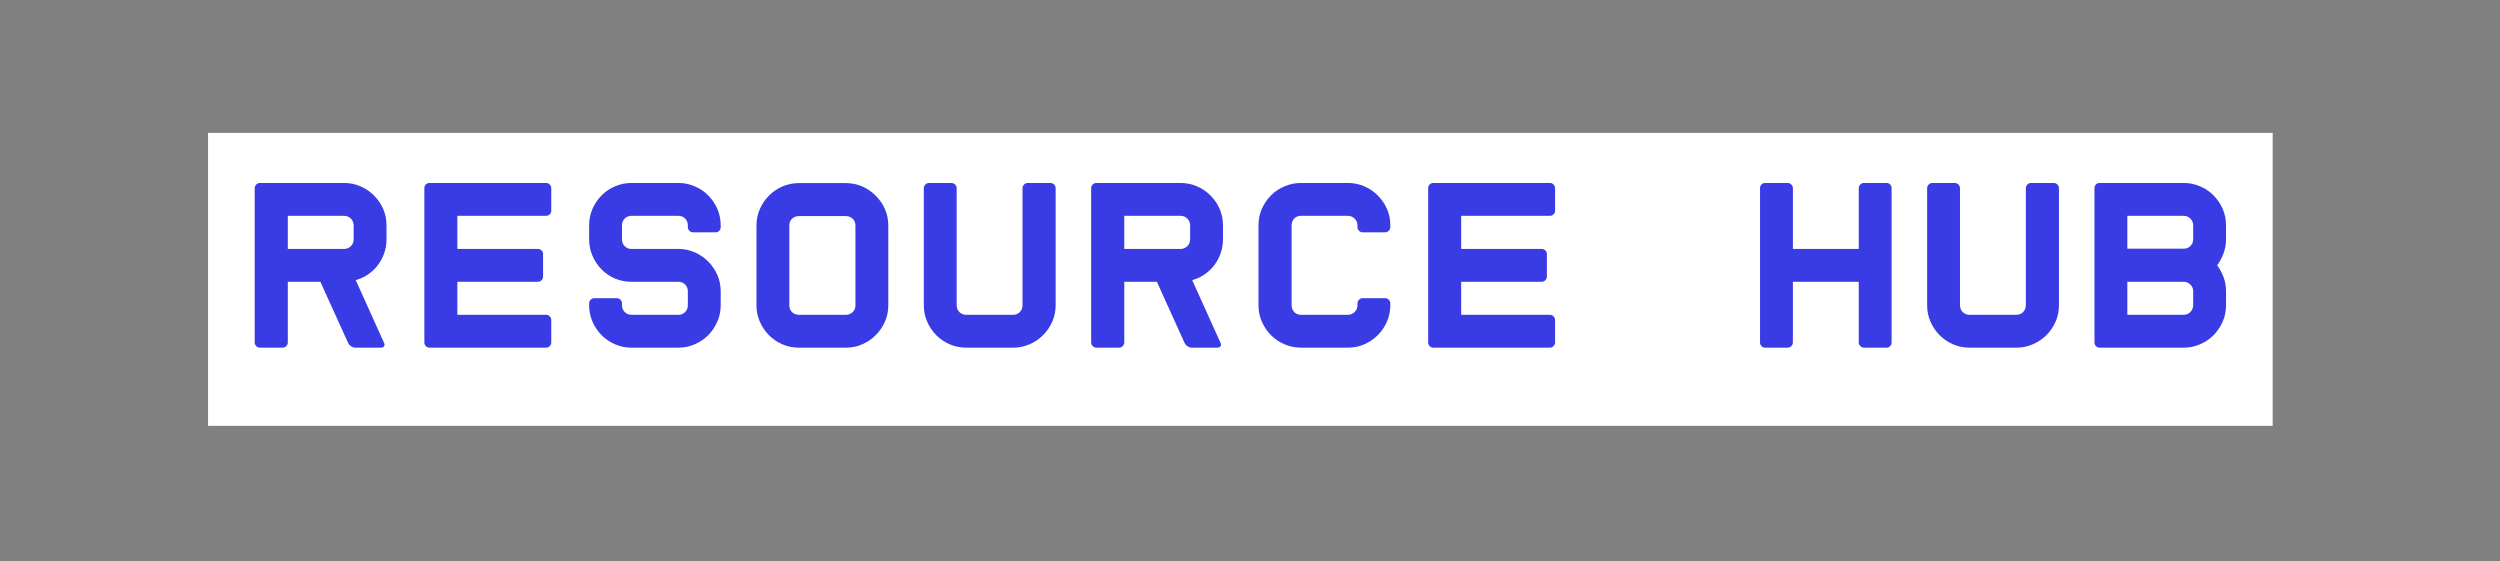 <svg xmlns="http://www.w3.org/2000/svg" xmlns:xlink="http://www.w3.org/1999/xlink" width="401" zoomAndPan="magnify" viewBox="0 0 300.75 67.5" height="90" preserveAspectRatio="xMidYMid meet" version="1.2"><rect x="0" y="0" width="300.75" height="67.5" fill="#808080" stroke="none"/><defs><clipPath id="caac334838"><path d="M 1 0.723 L 250 0.723 L 250 37 L 1 37 Z M 1 0.723 "/></clipPath><clipPath id="678e2b44a8"><rect x="0" width="250" y="0" height="38"/></clipPath></defs><g id="f69aac0ce6"><g transform="matrix(1,0,0,1,24,15)"><g clip-path="url(#678e2b44a8)"><g clip-rule="nonzero" clip-path="url(#caac334838)"><path style=" stroke:none;fill-rule:nonzero;fill:#ffffff;fill-opacity:1;" d="M 1.031 0.984 L 249.402 0.984 L 249.402 36.227 L 1.031 36.227 L 1.031 0.984 "/></g><g style="fill:#393be5;fill-opacity:1;"><g transform="translate(4.498, 26.823)"><path style="stroke:none" d="M 17.703 -0.578 C 17.785 -0.422 17.785 -0.285 17.703 -0.172 C 17.629 -0.055 17.504 0 17.328 0 L 14.25 0 C 14.07 0 13.898 -0.055 13.734 -0.172 C 13.566 -0.285 13.445 -0.422 13.375 -0.578 L 10.047 -7.922 L 6.125 -7.922 L 6.125 -0.641 C 6.125 -0.461 6.062 -0.312 5.938 -0.188 C 5.812 -0.062 5.66 0 5.484 0 L 2.781 0 C 2.602 0 2.453 -0.062 2.328 -0.188 C 2.203 -0.312 2.141 -0.461 2.141 -0.641 L 2.141 -19.188 C 2.141 -19.352 2.203 -19.5 2.328 -19.625 C 2.453 -19.75 2.602 -19.812 2.781 -19.812 L 12.891 -19.812 C 13.598 -19.812 14.258 -19.676 14.875 -19.406 C 15.488 -19.145 16.023 -18.781 16.484 -18.312 C 16.953 -17.852 17.32 -17.316 17.594 -16.703 C 17.863 -16.086 18 -15.422 18 -14.703 L 18 -13.031 C 18 -12.445 17.906 -11.891 17.719 -11.359 C 17.539 -10.836 17.285 -10.359 16.953 -9.922 C 16.629 -9.492 16.238 -9.125 15.781 -8.812 C 15.332 -8.5 14.836 -8.27 14.297 -8.125 Z M 12.891 -11.875 C 13.211 -11.875 13.484 -11.984 13.703 -12.203 C 13.93 -12.422 14.047 -12.695 14.047 -13.031 L 14.047 -14.703 C 14.047 -15.035 13.93 -15.312 13.703 -15.531 C 13.484 -15.75 13.211 -15.859 12.891 -15.859 L 6.125 -15.859 L 6.125 -11.875 Z M 12.891 -11.875 "/></g></g><g style="fill:#393be5;fill-opacity:1;"><g transform="translate(24.629, 26.823)"><path style="stroke:none" d="M 17.688 -16.469 C 17.688 -16.289 17.625 -16.145 17.5 -16.031 C 17.383 -15.914 17.242 -15.859 17.078 -15.859 L 6.391 -15.859 L 6.391 -11.875 L 16.062 -11.875 C 16.238 -11.875 16.391 -11.816 16.516 -11.703 C 16.641 -11.586 16.703 -11.441 16.703 -11.266 L 16.703 -8.547 C 16.703 -8.379 16.641 -8.234 16.516 -8.109 C 16.391 -7.984 16.238 -7.922 16.062 -7.922 L 6.391 -7.922 L 6.391 -3.953 L 17.078 -3.953 C 17.242 -3.953 17.383 -3.891 17.5 -3.766 C 17.625 -3.641 17.688 -3.492 17.688 -3.328 L 17.688 -0.641 C 17.688 -0.461 17.625 -0.312 17.5 -0.188 C 17.383 -0.062 17.242 0 17.078 0 L 3.031 0 C 2.863 0 2.719 -0.062 2.594 -0.188 C 2.477 -0.312 2.422 -0.461 2.422 -0.641 L 2.422 -19.188 C 2.422 -19.352 2.477 -19.5 2.594 -19.625 C 2.719 -19.75 2.863 -19.812 3.031 -19.812 L 17.078 -19.812 C 17.242 -19.812 17.383 -19.75 17.5 -19.625 C 17.625 -19.5 17.688 -19.352 17.688 -19.188 Z M 17.688 -16.469 "/></g></g><g style="fill:#393be5;fill-opacity:1;"><g transform="translate(44.731, 26.823)"><path style="stroke:none" d="M 14.641 -13.875 C 14.473 -13.875 14.328 -13.938 14.203 -14.062 C 14.078 -14.188 14.016 -14.332 14.016 -14.5 L 14.016 -14.703 C 14.016 -15.035 13.906 -15.312 13.688 -15.531 C 13.477 -15.75 13.211 -15.859 12.891 -15.859 L 7.219 -15.859 C 6.914 -15.859 6.648 -15.75 6.422 -15.531 C 6.203 -15.312 6.094 -15.035 6.094 -14.703 L 6.094 -13.031 C 6.094 -12.695 6.203 -12.422 6.422 -12.203 C 6.648 -11.984 6.914 -11.875 7.219 -11.875 L 12.891 -11.875 C 13.578 -11.875 14.227 -11.738 14.844 -11.469 C 15.469 -11.195 16.008 -10.828 16.469 -10.359 C 16.926 -9.898 17.289 -9.363 17.562 -8.75 C 17.832 -8.133 17.969 -7.484 17.969 -6.797 L 17.969 -5.109 C 17.969 -4.398 17.832 -3.738 17.562 -3.125 C 17.289 -2.508 16.926 -1.969 16.469 -1.5 C 16.008 -1.039 15.469 -0.676 14.844 -0.406 C 14.227 -0.133 13.578 0 12.891 0 L 7.219 0 C 6.531 0 5.875 -0.133 5.25 -0.406 C 4.633 -0.676 4.098 -1.039 3.641 -1.5 C 3.18 -1.969 2.816 -2.508 2.547 -3.125 C 2.273 -3.738 2.141 -4.398 2.141 -5.109 L 2.141 -5.312 C 2.141 -5.488 2.203 -5.641 2.328 -5.766 C 2.453 -5.891 2.602 -5.953 2.781 -5.953 L 5.453 -5.953 C 5.629 -5.953 5.781 -5.891 5.906 -5.766 C 6.031 -5.641 6.094 -5.488 6.094 -5.312 L 6.094 -5.109 C 6.094 -4.785 6.203 -4.508 6.422 -4.281 C 6.648 -4.062 6.914 -3.953 7.219 -3.953 L 12.891 -3.953 C 13.211 -3.953 13.477 -4.062 13.688 -4.281 C 13.906 -4.508 14.016 -4.785 14.016 -5.109 L 14.016 -6.797 C 14.016 -7.117 13.906 -7.383 13.688 -7.594 C 13.477 -7.812 13.211 -7.922 12.891 -7.922 L 7.219 -7.922 C 6.531 -7.922 5.875 -8.051 5.25 -8.312 C 4.633 -8.582 4.098 -8.945 3.641 -9.406 C 3.18 -9.875 2.816 -10.422 2.547 -11.047 C 2.273 -11.672 2.141 -12.332 2.141 -13.031 L 2.141 -14.703 C 2.141 -15.422 2.273 -16.086 2.547 -16.703 C 2.816 -17.316 3.18 -17.852 3.641 -18.312 C 4.098 -18.781 4.633 -19.145 5.25 -19.406 C 5.875 -19.676 6.531 -19.812 7.219 -19.812 L 12.891 -19.812 C 13.578 -19.812 14.227 -19.676 14.844 -19.406 C 15.469 -19.145 16.008 -18.781 16.469 -18.312 C 16.926 -17.852 17.289 -17.316 17.562 -16.703 C 17.832 -16.086 17.969 -15.422 17.969 -14.703 L 17.969 -14.5 C 17.969 -14.332 17.91 -14.188 17.797 -14.062 C 17.68 -13.938 17.535 -13.875 17.359 -13.875 Z M 14.641 -13.875 "/></g></g><g style="fill:#393be5;fill-opacity:1;"><g transform="translate(64.862, 26.823)"><path style="stroke:none" d="M 12.891 -19.797 C 13.598 -19.797 14.258 -19.66 14.875 -19.391 C 15.488 -19.117 16.023 -18.75 16.484 -18.281 C 16.953 -17.82 17.32 -17.285 17.594 -16.672 C 17.863 -16.055 18 -15.398 18 -14.703 L 18 -5.078 C 18 -4.391 17.863 -3.738 17.594 -3.125 C 17.32 -2.508 16.953 -1.969 16.484 -1.5 C 16.023 -1.039 15.488 -0.676 14.875 -0.406 C 14.258 -0.133 13.598 0 12.891 0 L 7.25 0 C 6.539 0 5.875 -0.133 5.25 -0.406 C 4.633 -0.676 4.098 -1.039 3.641 -1.5 C 3.18 -1.969 2.816 -2.508 2.547 -3.125 C 2.273 -3.738 2.141 -4.391 2.141 -5.078 L 2.141 -14.703 C 2.141 -15.398 2.273 -16.055 2.547 -16.672 C 2.816 -17.285 3.18 -17.82 3.641 -18.281 C 4.098 -18.75 4.633 -19.117 5.25 -19.391 C 5.875 -19.66 6.539 -19.797 7.25 -19.797 Z M 14.047 -14.703 C 14.047 -15.035 13.93 -15.305 13.703 -15.516 C 13.484 -15.723 13.211 -15.828 12.891 -15.828 L 7.25 -15.828 C 6.926 -15.828 6.648 -15.723 6.422 -15.516 C 6.203 -15.305 6.094 -15.035 6.094 -14.703 L 6.094 -5.078 C 6.094 -4.754 6.203 -4.484 6.422 -4.266 C 6.648 -4.055 6.926 -3.953 7.25 -3.953 L 12.891 -3.953 C 13.211 -3.953 13.484 -4.055 13.703 -4.266 C 13.93 -4.484 14.047 -4.754 14.047 -5.078 Z M 14.047 -14.703 "/></g></g><g style="fill:#393be5;fill-opacity:1;"><g transform="translate(84.993, 26.823)"><path style="stroke:none" d="M 7.219 0 C 6.531 0 5.875 -0.133 5.25 -0.406 C 4.633 -0.676 4.098 -1.039 3.641 -1.5 C 3.18 -1.969 2.816 -2.508 2.547 -3.125 C 2.273 -3.738 2.141 -4.398 2.141 -5.109 L 2.141 -19.188 C 2.141 -19.352 2.203 -19.5 2.328 -19.625 C 2.453 -19.75 2.602 -19.812 2.781 -19.812 L 5.453 -19.812 C 5.629 -19.812 5.781 -19.75 5.906 -19.625 C 6.031 -19.5 6.094 -19.352 6.094 -19.188 L 6.094 -5.109 C 6.094 -4.785 6.203 -4.508 6.422 -4.281 C 6.648 -4.062 6.914 -3.953 7.219 -3.953 L 12.891 -3.953 C 13.211 -3.953 13.477 -4.062 13.688 -4.281 C 13.906 -4.508 14.016 -4.785 14.016 -5.109 L 14.016 -19.188 C 14.016 -19.352 14.078 -19.5 14.203 -19.625 C 14.328 -19.75 14.473 -19.812 14.641 -19.812 L 17.359 -19.812 C 17.535 -19.812 17.688 -19.75 17.812 -19.625 C 17.938 -19.5 18 -19.352 18 -19.188 L 18 -5.109 C 18 -4.398 17.863 -3.738 17.594 -3.125 C 17.32 -2.508 16.953 -1.969 16.484 -1.5 C 16.023 -1.039 15.484 -0.676 14.859 -0.406 C 14.234 -0.133 13.578 0 12.891 0 Z M 7.219 0 "/></g></g><g style="fill:#393be5;fill-opacity:1;"><g transform="translate(105.125, 26.823)"><path style="stroke:none" d="M 17.703 -0.578 C 17.785 -0.422 17.785 -0.285 17.703 -0.172 C 17.629 -0.055 17.504 0 17.328 0 L 14.25 0 C 14.07 0 13.898 -0.055 13.734 -0.172 C 13.566 -0.285 13.445 -0.422 13.375 -0.578 L 10.047 -7.922 L 6.125 -7.922 L 6.125 -0.641 C 6.125 -0.461 6.062 -0.312 5.938 -0.188 C 5.812 -0.062 5.66 0 5.484 0 L 2.781 0 C 2.602 0 2.453 -0.062 2.328 -0.188 C 2.203 -0.312 2.141 -0.461 2.141 -0.641 L 2.141 -19.188 C 2.141 -19.352 2.203 -19.5 2.328 -19.625 C 2.453 -19.75 2.602 -19.812 2.781 -19.812 L 12.891 -19.812 C 13.598 -19.812 14.258 -19.676 14.875 -19.406 C 15.488 -19.145 16.023 -18.781 16.484 -18.312 C 16.953 -17.852 17.32 -17.316 17.594 -16.703 C 17.863 -16.086 18 -15.422 18 -14.703 L 18 -13.031 C 18 -12.445 17.906 -11.891 17.719 -11.359 C 17.539 -10.836 17.285 -10.359 16.953 -9.922 C 16.629 -9.492 16.238 -9.125 15.781 -8.812 C 15.332 -8.5 14.836 -8.27 14.297 -8.125 Z M 12.891 -11.875 C 13.211 -11.875 13.484 -11.984 13.703 -12.203 C 13.93 -12.422 14.047 -12.695 14.047 -13.031 L 14.047 -14.703 C 14.047 -15.035 13.93 -15.312 13.703 -15.531 C 13.484 -15.75 13.211 -15.859 12.891 -15.859 L 6.125 -15.859 L 6.125 -11.875 Z M 12.891 -11.875 "/></g></g><g style="fill:#393be5;fill-opacity:1;"><g transform="translate(125.256, 26.823)"><path style="stroke:none" d="M 14.672 -13.875 C 14.504 -13.875 14.359 -13.938 14.234 -14.062 C 14.109 -14.188 14.047 -14.332 14.047 -14.5 L 14.047 -14.703 C 14.047 -15.035 13.93 -15.312 13.703 -15.531 C 13.484 -15.75 13.211 -15.859 12.891 -15.859 L 7.25 -15.859 C 6.926 -15.859 6.656 -15.75 6.438 -15.531 C 6.227 -15.312 6.125 -15.035 6.125 -14.703 L 6.125 -5.109 C 6.125 -4.785 6.227 -4.508 6.438 -4.281 C 6.656 -4.062 6.926 -3.953 7.25 -3.953 L 12.891 -3.953 C 13.211 -3.953 13.484 -4.062 13.703 -4.281 C 13.93 -4.508 14.047 -4.785 14.047 -5.109 L 14.047 -5.312 C 14.047 -5.488 14.109 -5.641 14.234 -5.766 C 14.359 -5.891 14.504 -5.953 14.672 -5.953 L 17.359 -5.953 C 17.535 -5.953 17.688 -5.891 17.812 -5.766 C 17.938 -5.641 18 -5.488 18 -5.312 L 18 -5.109 C 18 -4.398 17.863 -3.738 17.594 -3.125 C 17.32 -2.508 16.953 -1.969 16.484 -1.5 C 16.023 -1.039 15.488 -0.676 14.875 -0.406 C 14.258 -0.133 13.598 0 12.891 0 L 7.25 0 C 6.562 0 5.898 -0.133 5.266 -0.406 C 4.641 -0.676 4.098 -1.039 3.641 -1.5 C 3.18 -1.969 2.816 -2.508 2.547 -3.125 C 2.273 -3.738 2.141 -4.398 2.141 -5.109 L 2.141 -14.703 C 2.141 -15.422 2.273 -16.086 2.547 -16.703 C 2.816 -17.316 3.18 -17.852 3.641 -18.312 C 4.098 -18.781 4.641 -19.145 5.266 -19.406 C 5.898 -19.676 6.562 -19.812 7.25 -19.812 L 12.891 -19.812 C 13.598 -19.812 14.258 -19.676 14.875 -19.406 C 15.488 -19.145 16.023 -18.781 16.484 -18.312 C 16.953 -17.852 17.32 -17.316 17.594 -16.703 C 17.863 -16.086 18 -15.422 18 -14.703 L 18 -14.5 C 18 -14.332 17.938 -14.188 17.812 -14.062 C 17.688 -13.938 17.535 -13.875 17.359 -13.875 Z M 14.672 -13.875 "/></g></g><g style="fill:#393be5;fill-opacity:1;"><g transform="translate(145.387, 26.823)"><path style="stroke:none" d="M 17.688 -16.469 C 17.688 -16.289 17.625 -16.145 17.5 -16.031 C 17.383 -15.914 17.242 -15.859 17.078 -15.859 L 6.391 -15.859 L 6.391 -11.875 L 16.062 -11.875 C 16.238 -11.875 16.391 -11.816 16.516 -11.703 C 16.641 -11.586 16.703 -11.441 16.703 -11.266 L 16.703 -8.547 C 16.703 -8.379 16.641 -8.234 16.516 -8.109 C 16.391 -7.984 16.238 -7.922 16.062 -7.922 L 6.391 -7.922 L 6.391 -3.953 L 17.078 -3.953 C 17.242 -3.953 17.383 -3.891 17.5 -3.766 C 17.625 -3.641 17.688 -3.492 17.688 -3.328 L 17.688 -0.641 C 17.688 -0.461 17.625 -0.312 17.5 -0.188 C 17.383 -0.062 17.242 0 17.078 0 L 3.031 0 C 2.863 0 2.719 -0.062 2.594 -0.188 C 2.477 -0.312 2.422 -0.461 2.422 -0.641 L 2.422 -19.188 C 2.422 -19.352 2.477 -19.5 2.594 -19.625 C 2.719 -19.75 2.863 -19.812 3.031 -19.812 L 17.078 -19.812 C 17.242 -19.812 17.383 -19.75 17.5 -19.625 C 17.625 -19.5 17.688 -19.352 17.688 -19.188 Z M 17.688 -16.469 "/></g></g><g style="fill:#393be5;fill-opacity:1;"><g transform="translate(165.489, 26.823)"><path style="stroke:none" d=""/></g></g><g style="fill:#393be5;fill-opacity:1;"><g transform="translate(185.591, 26.823)"><path style="stroke:none" d="M 14.016 -19.188 C 14.016 -19.352 14.078 -19.5 14.203 -19.625 C 14.328 -19.75 14.473 -19.812 14.641 -19.812 L 17.359 -19.812 C 17.535 -19.812 17.68 -19.75 17.797 -19.625 C 17.91 -19.5 17.969 -19.352 17.969 -19.188 L 17.969 -0.641 C 17.969 -0.461 17.91 -0.312 17.797 -0.188 C 17.68 -0.062 17.535 0 17.359 0 L 14.641 0 C 14.473 0 14.328 -0.062 14.203 -0.188 C 14.078 -0.312 14.016 -0.461 14.016 -0.641 L 14.016 -7.922 L 6.094 -7.922 L 6.094 -0.641 C 6.094 -0.461 6.031 -0.312 5.906 -0.188 C 5.781 -0.062 5.629 0 5.453 0 L 2.75 0 C 2.57 0 2.426 -0.062 2.312 -0.188 C 2.195 -0.312 2.141 -0.461 2.141 -0.641 L 2.141 -19.188 C 2.141 -19.352 2.195 -19.5 2.312 -19.625 C 2.426 -19.75 2.57 -19.812 2.75 -19.812 L 5.453 -19.812 C 5.629 -19.812 5.781 -19.75 5.906 -19.625 C 6.031 -19.5 6.094 -19.352 6.094 -19.188 L 6.094 -11.875 L 14.016 -11.875 Z M 14.016 -19.188 "/></g></g><g style="fill:#393be5;fill-opacity:1;"><g transform="translate(205.693, 26.823)"><path style="stroke:none" d="M 7.219 0 C 6.531 0 5.875 -0.133 5.25 -0.406 C 4.633 -0.676 4.098 -1.039 3.641 -1.5 C 3.18 -1.969 2.816 -2.508 2.547 -3.125 C 2.273 -3.738 2.141 -4.398 2.141 -5.109 L 2.141 -19.188 C 2.141 -19.352 2.203 -19.5 2.328 -19.625 C 2.453 -19.75 2.602 -19.812 2.781 -19.812 L 5.453 -19.812 C 5.629 -19.812 5.781 -19.75 5.906 -19.625 C 6.031 -19.5 6.094 -19.352 6.094 -19.188 L 6.094 -5.109 C 6.094 -4.785 6.203 -4.508 6.422 -4.281 C 6.648 -4.062 6.914 -3.953 7.219 -3.953 L 12.891 -3.953 C 13.211 -3.953 13.477 -4.062 13.688 -4.281 C 13.906 -4.508 14.016 -4.785 14.016 -5.109 L 14.016 -19.188 C 14.016 -19.352 14.078 -19.5 14.203 -19.625 C 14.328 -19.75 14.473 -19.812 14.641 -19.812 L 17.359 -19.812 C 17.535 -19.812 17.688 -19.75 17.812 -19.625 C 17.938 -19.5 18 -19.352 18 -19.188 L 18 -5.109 C 18 -4.398 17.863 -3.738 17.594 -3.125 C 17.32 -2.508 16.953 -1.969 16.484 -1.5 C 16.023 -1.039 15.484 -0.676 14.859 -0.406 C 14.234 -0.133 13.578 0 12.891 0 Z M 7.219 0 "/></g></g><g style="fill:#393be5;fill-opacity:1;"><g transform="translate(225.824, 26.823)"><path style="stroke:none" d="M 12.891 -19.812 C 13.578 -19.812 14.227 -19.676 14.844 -19.406 C 15.469 -19.145 16.008 -18.781 16.469 -18.312 C 16.926 -17.852 17.289 -17.316 17.562 -16.703 C 17.832 -16.086 17.969 -15.422 17.969 -14.703 L 17.969 -13.031 C 17.969 -12.438 17.867 -11.879 17.672 -11.359 C 17.484 -10.836 17.227 -10.352 16.906 -9.906 C 17.227 -9.469 17.484 -8.988 17.672 -8.469 C 17.867 -7.945 17.969 -7.391 17.969 -6.797 L 17.969 -5.109 C 17.969 -4.398 17.832 -3.738 17.562 -3.125 C 17.289 -2.508 16.926 -1.969 16.469 -1.5 C 16.008 -1.039 15.469 -0.676 14.844 -0.406 C 14.227 -0.133 13.578 0 12.891 0 L 2.75 0 C 2.57 0 2.426 -0.062 2.312 -0.188 C 2.195 -0.312 2.141 -0.461 2.141 -0.641 L 2.141 -19.188 C 2.141 -19.352 2.195 -19.5 2.312 -19.625 C 2.426 -19.75 2.57 -19.812 2.75 -19.812 Z M 6.094 -11.906 L 12.891 -11.906 C 13.191 -11.906 13.453 -12.008 13.672 -12.219 C 13.898 -12.426 14.016 -12.695 14.016 -13.031 L 14.016 -14.703 C 14.016 -15.035 13.898 -15.312 13.672 -15.531 C 13.453 -15.75 13.191 -15.859 12.891 -15.859 L 6.094 -15.859 Z M 14.016 -6.797 C 14.016 -7.117 13.898 -7.383 13.672 -7.594 C 13.453 -7.812 13.191 -7.922 12.891 -7.922 L 6.094 -7.922 L 6.094 -3.953 L 12.891 -3.953 C 13.191 -3.953 13.453 -4.062 13.672 -4.281 C 13.898 -4.508 14.016 -4.785 14.016 -5.109 Z M 14.016 -6.797 "/></g></g><g style="fill:#393be5;fill-opacity:1;"><g transform="translate(245.933, 26.823)"><path style="stroke:none" d=""/></g></g></g></g></g></svg>
